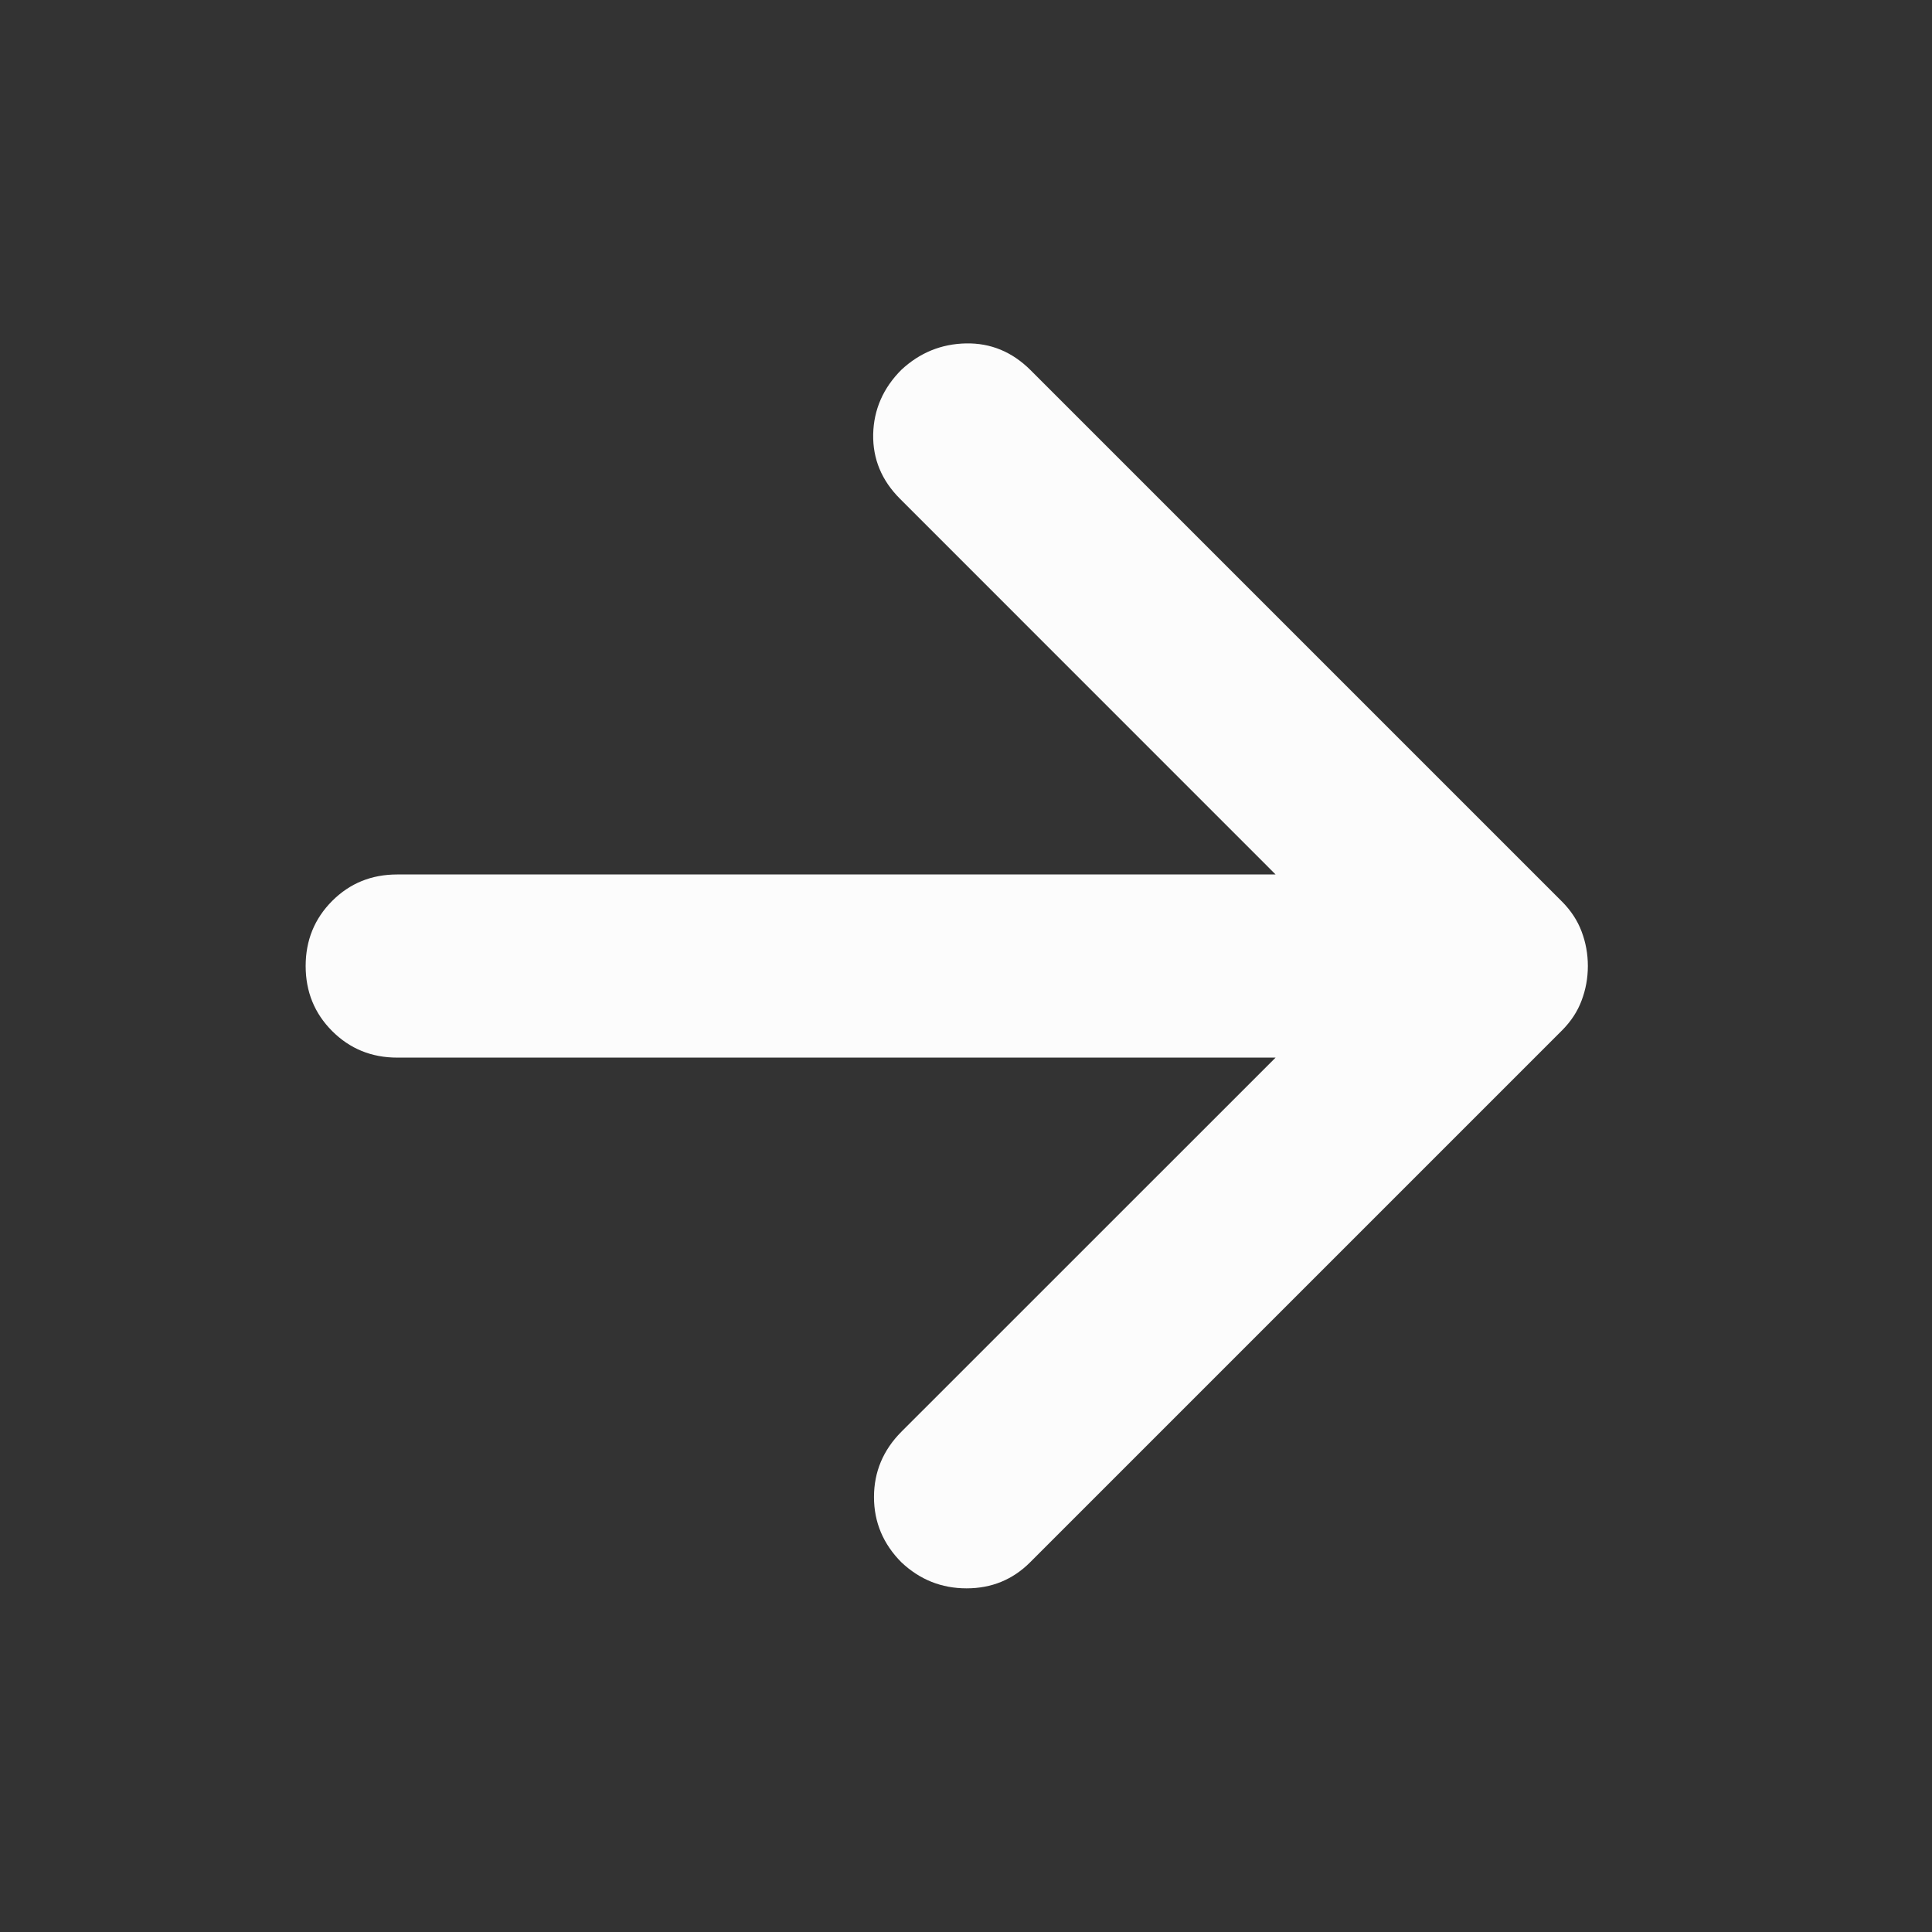 <svg width="24" height="24" viewBox="0 0 24 24" fill="none" xmlns="http://www.w3.org/2000/svg">
<rect x="0" y="0" width="24" height="24" fill="#333333" stroke="none"/>
<g id="IC_arrow_forward">
<mask id="mask0_189_2516" style="mask-type:alpha" maskUnits="userSpaceOnUse" x="0" y="0" width="24" height="24">
<rect id="Bounding box" width="24" height="24" fill="#D9D9D9"/>
</mask>
<g mask="url(#mask0_189_2516)">
<path id="arrow_forward" d="M15.846 13.138H4.934C4.615 13.138 4.346 13.028 4.126 12.808C3.907 12.589 3.797 12.319 3.797 12C3.797 11.681 3.907 11.412 4.126 11.192C4.346 10.972 4.615 10.863 4.934 10.863H15.846L11.18 6.196C10.952 5.968 10.841 5.701 10.847 5.394C10.854 5.088 10.971 4.82 11.198 4.593C11.426 4.381 11.694 4.272 12 4.266C12.307 4.26 12.574 4.371 12.802 4.598L19.402 11.198C19.514 11.31 19.596 11.435 19.647 11.571C19.699 11.708 19.725 11.851 19.725 12C19.725 12.149 19.699 12.292 19.647 12.429C19.596 12.566 19.514 12.69 19.402 12.802L12.796 19.408C12.581 19.623 12.318 19.731 12.007 19.731C11.696 19.731 11.426 19.623 11.198 19.408C10.971 19.18 10.857 18.909 10.857 18.597C10.857 18.284 10.971 18.013 11.198 17.785L15.846 13.138Z" fill="#FCFCFC"/>
</g>
</g>
</svg>
